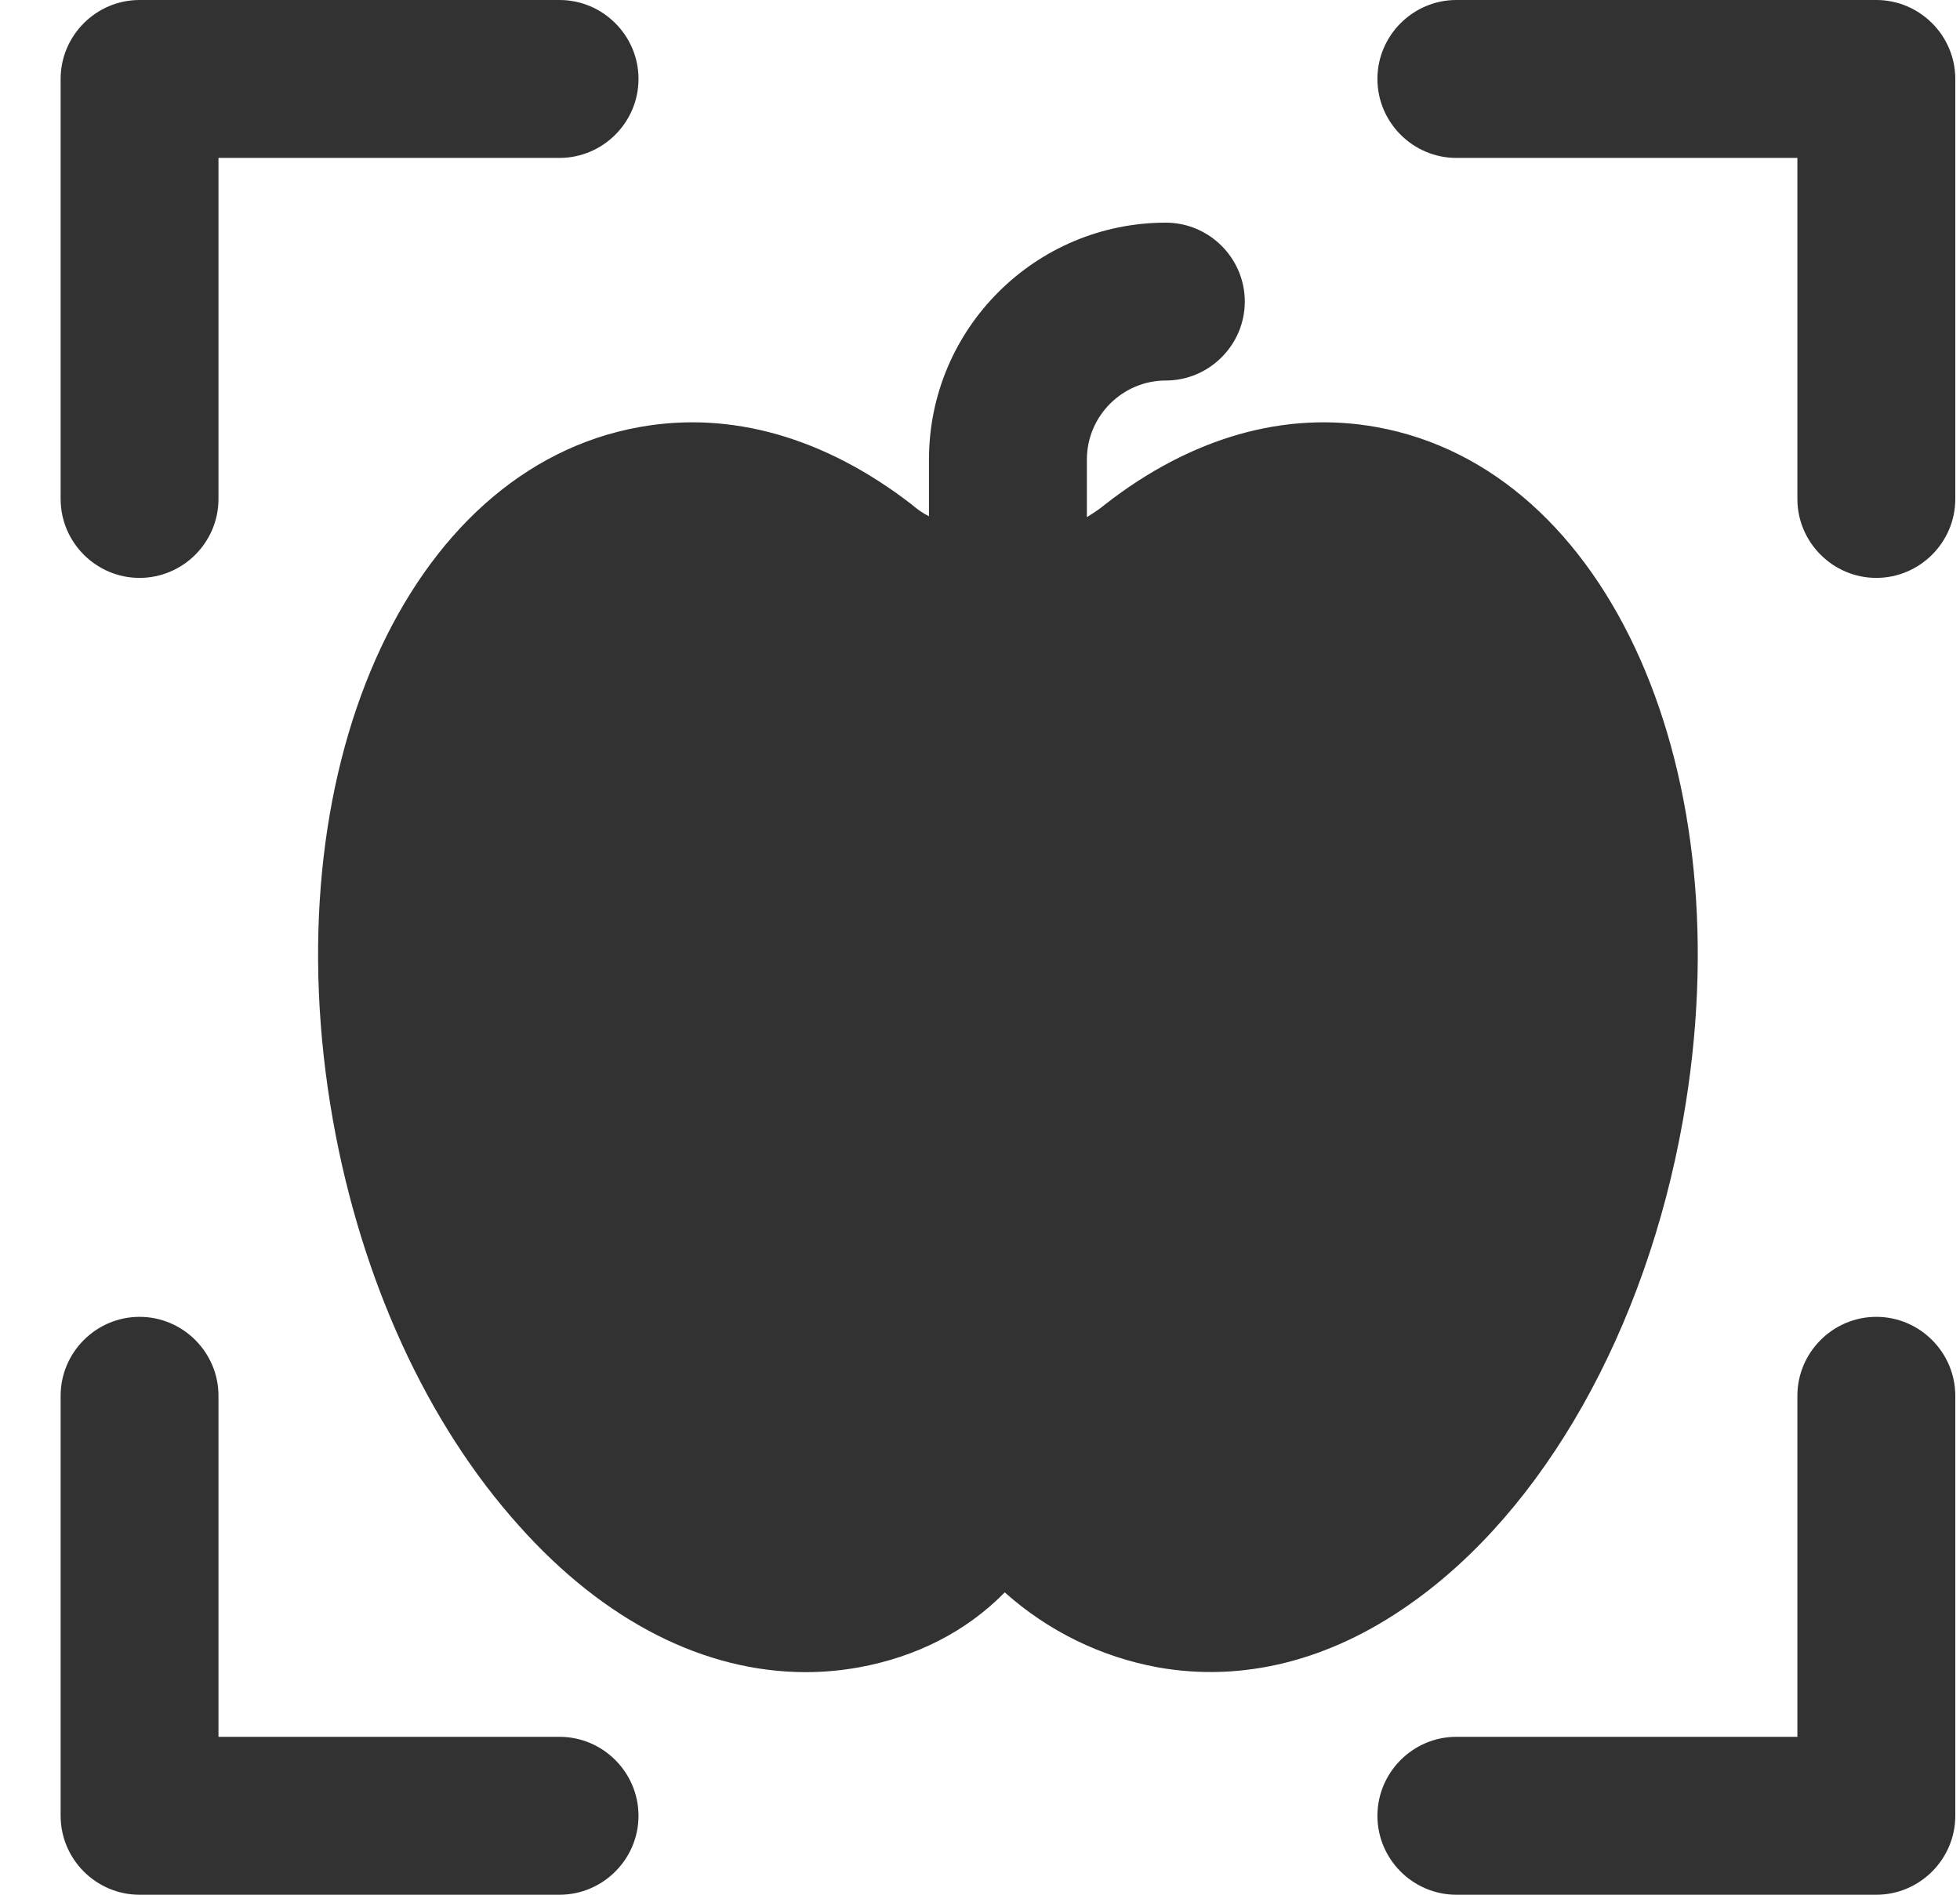 <svg width="30" height="29" viewBox="0 0 30 29" fill="none" xmlns="http://www.w3.org/2000/svg">
<path d="M29.928 21.363V27.792C29.928 28.456 29.384 29 28.719 29H22.291C21.627 29 21.083 28.456 21.083 27.792C21.083 27.127 21.627 26.583 22.291 26.583H27.511V21.363C27.511 20.699 28.055 20.155 28.719 20.155C29.384 20.155 29.928 20.699 29.928 21.363ZM9.773 27.792C9.773 28.456 9.229 29 8.564 29H2.136C1.471 29 0.928 28.456 0.928 27.792V21.363C0.928 20.699 1.471 20.155 2.136 20.155C2.801 20.155 3.344 20.699 3.344 21.363V26.583H8.564C9.229 26.583 9.773 27.127 9.773 27.792ZM29.928 1.208V7.637C29.928 8.301 29.384 8.845 28.719 8.845C28.055 8.845 27.511 8.301 27.511 7.637V2.417H22.291C21.627 2.417 21.083 1.873 21.083 1.208C21.083 0.544 21.627 0 22.291 0H28.719C29.384 0 29.928 0.544 29.928 1.208ZM0.928 7.637V1.208C0.928 0.544 1.471 0 2.136 0H8.564C9.229 0 9.773 0.544 9.773 1.208C9.773 1.873 9.229 2.417 8.564 2.417H3.344V7.637C3.344 8.301 2.801 8.845 2.136 8.845C1.471 8.845 0.928 8.301 0.928 7.637ZM21.578 24.553C20.346 25.423 19.017 25.75 17.724 25.52C16.851 25.361 16.04 24.963 15.379 24.372C14.787 24.976 14.014 25.363 13.144 25.52C12.878 25.568 12.612 25.593 12.334 25.593C10.788 25.593 9.253 24.819 7.948 23.357C6.534 21.786 5.531 19.587 5.096 17.146C4.154 11.83 6.22 7.178 9.785 6.537C11.187 6.283 12.624 6.694 13.954 7.721C14.038 7.794 14.123 7.854 14.219 7.902V7.032C14.219 5.027 15.851 3.408 17.844 3.408C18.509 3.408 19.053 3.951 19.053 4.616C19.053 5.28 18.509 5.824 17.844 5.824C17.18 5.824 16.636 6.368 16.636 7.032V7.915C16.733 7.854 16.829 7.794 16.914 7.721C18.231 6.694 19.669 6.283 21.071 6.537C24.635 7.178 26.701 11.83 25.759 17.146C25.191 20.348 23.632 23.115 21.578 24.553Z" fill="#323232"/>
</svg>
